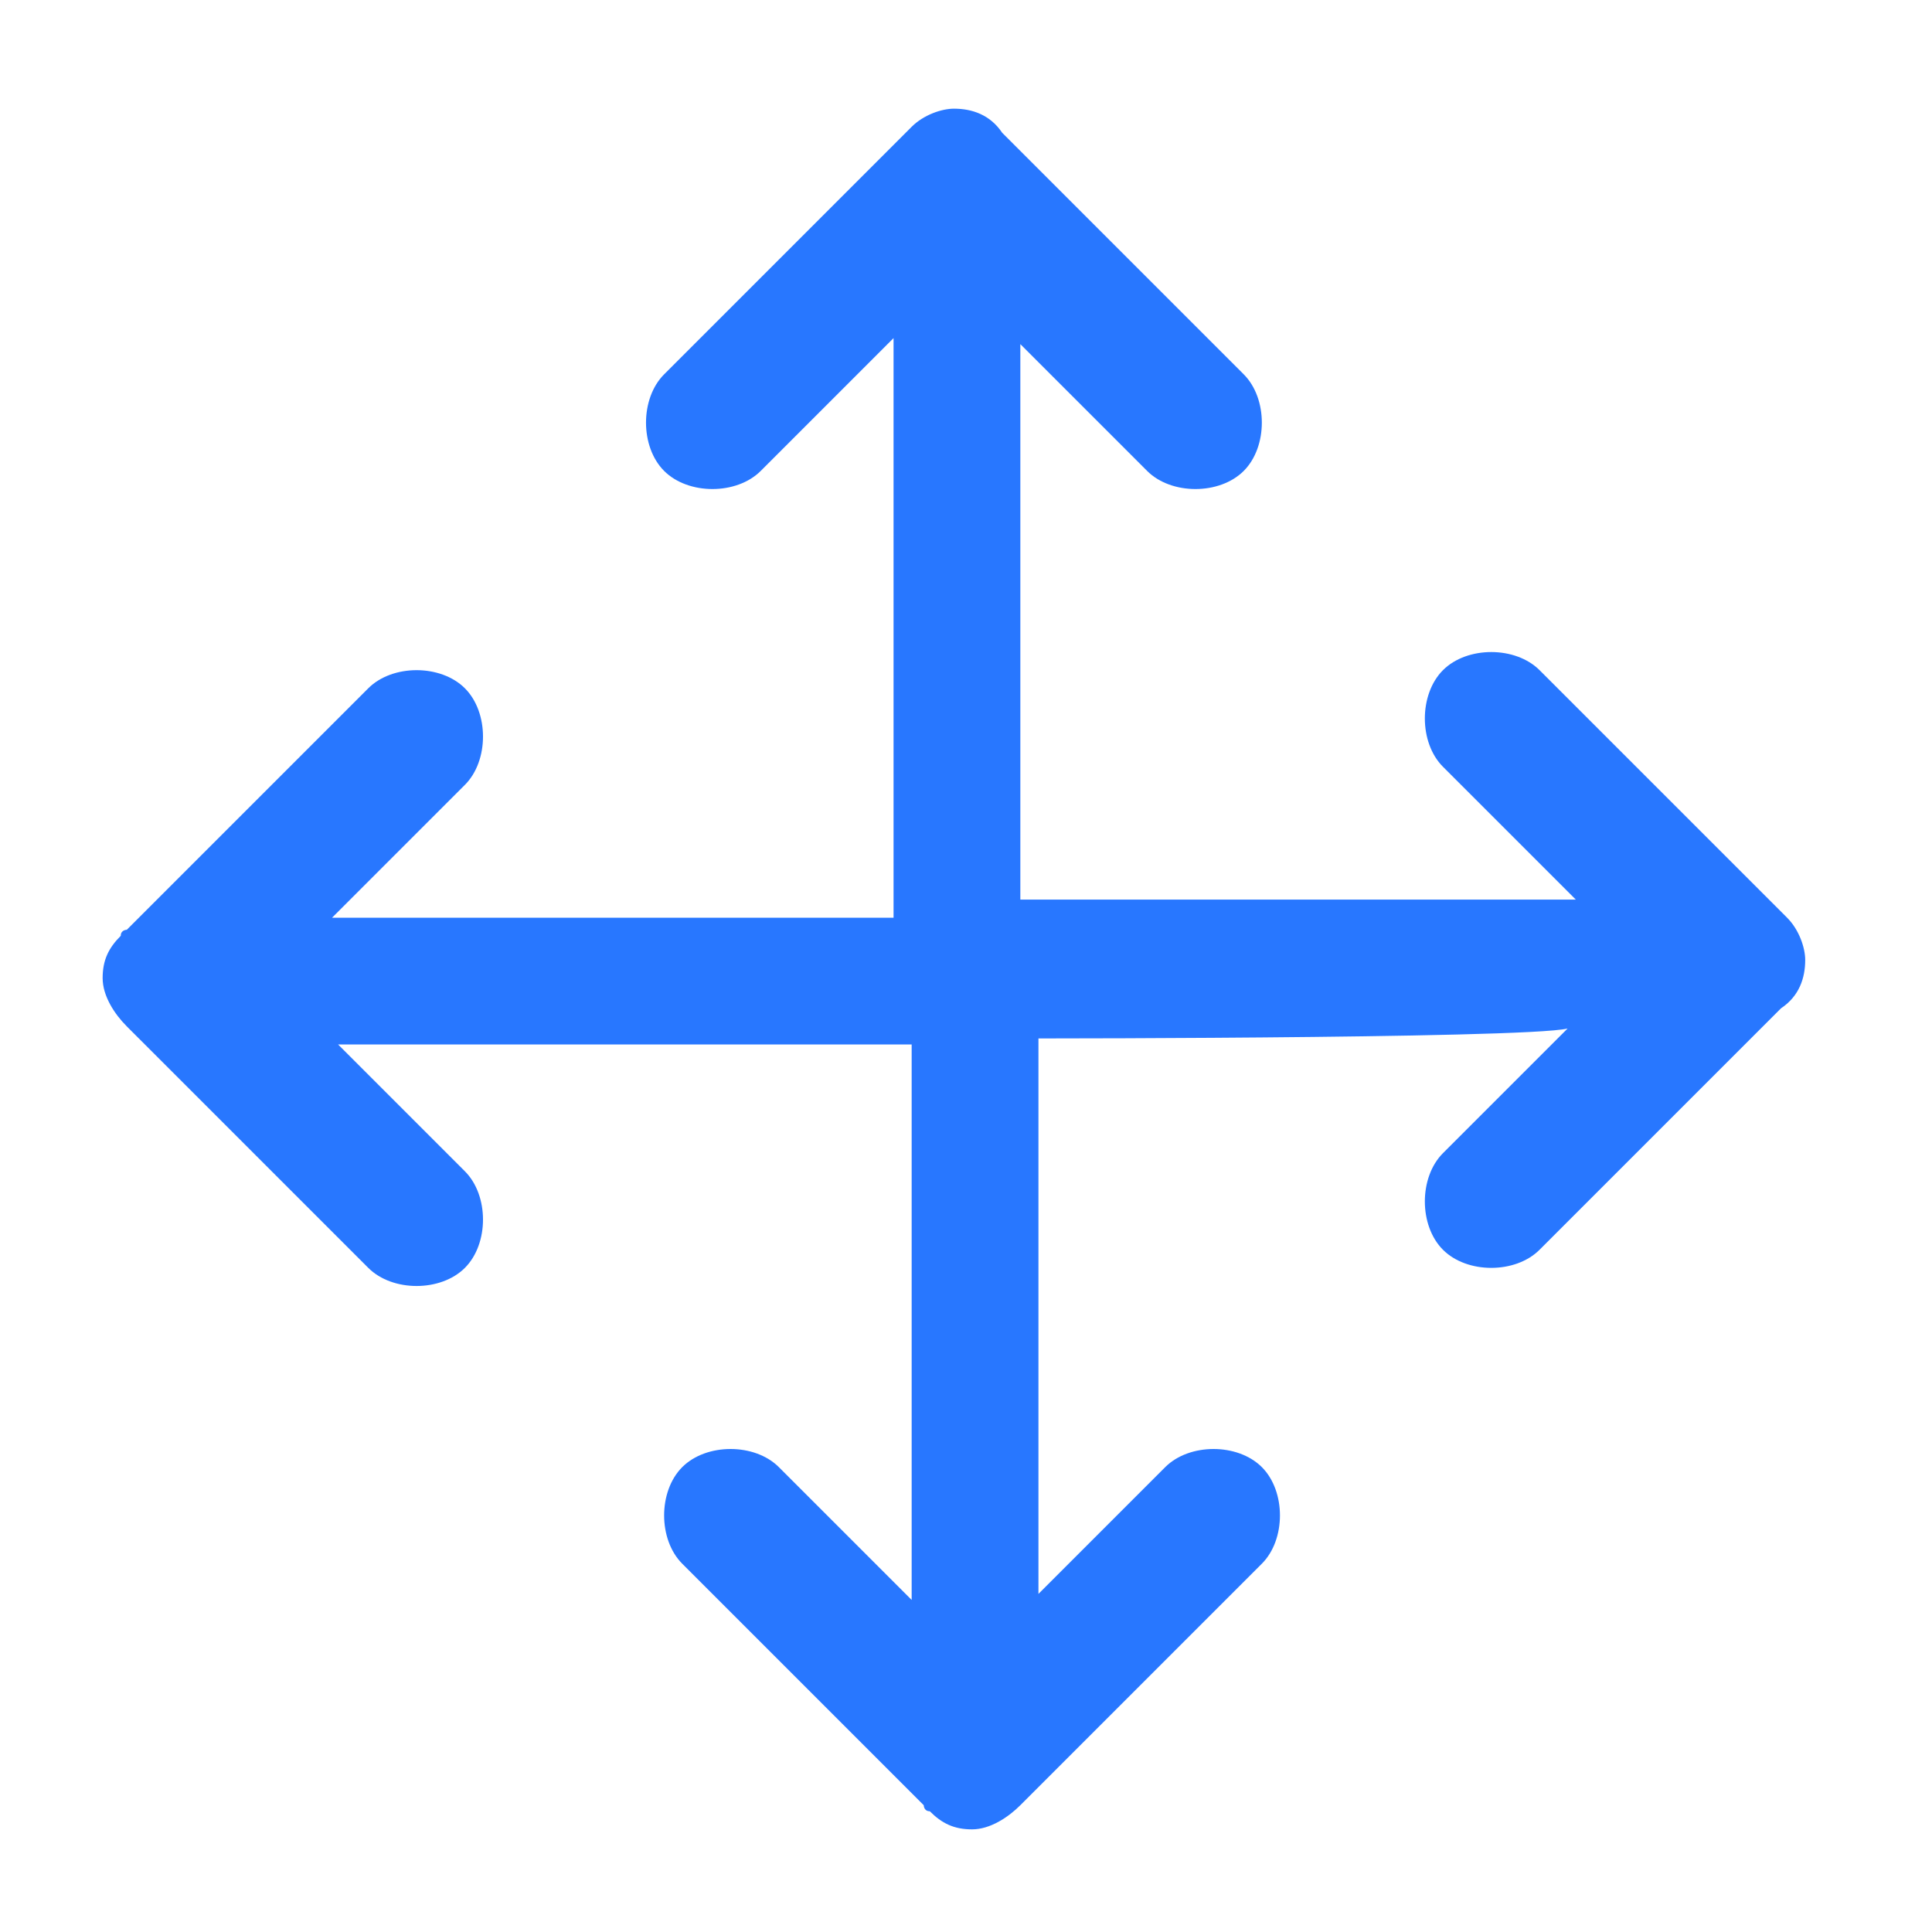 <?xml version="1.0" standalone="no"?><!DOCTYPE svg PUBLIC "-//W3C//DTD SVG 1.1//EN" "http://www.w3.org/Graphics/SVG/1.1/DTD/svg11.dtd"><svg class="icon" width="32px" height="32.00px" viewBox="0 0 1024 1024" version="1.1" xmlns="http://www.w3.org/2000/svg"><path fill="#2877FF" d="M550.4 550.4v294.4l67.2-67.2c12.8-12.8 38.4-12.8 51.2 0s12.8 38.4 0 51.2l-128 128c-6.4 6.4-16 12.8-25.6 12.8-9.6 0-16-3.2-22.4-9.6-3.2 0-3.2-3.2-3.2-3.2l-128-128c-12.8-12.8-12.8-38.4 0-51.2 12.8-12.8 38.4-12.8 51.2 0l70.4 70.4v-294.4H179.2l67.2 67.2c12.8 12.8 12.8 38.4 0 51.2-12.8 12.8-38.4 12.8-51.2 0l-128-128c-6.4-6.4-12.8-16-12.8-25.6 0-9.6 3.2-16 9.6-22.4 0-3.2 3.2-3.2 3.2-3.2l128-128c12.8-12.8 38.4-12.8 51.2 0 12.8 12.8 12.8 38.4 0 51.2l-70.4 70.4h297.6V179.2l-70.4 70.4c-12.8 12.8-38.4 12.8-51.2 0-12.8-12.8-12.8-38.4 0-51.2l128-128 3.2-3.2c6.4-6.4 16-9.6 22.4-9.6 9.6 0 19.2 3.2 25.6 12.8l128 128c12.8 12.8 12.8 38.4 0 51.2-12.8 12.8-38.4 12.8-51.2 0l-67.2-67.2v294.4h294.4l-70.4-70.4c-12.8-12.8-12.8-38.4 0-51.2s38.4-12.8 51.2 0l128 128 3.2 3.2c6.4 6.4 9.6 16 9.6 22.4 0 9.6-3.2 19.2-12.8 25.6l-128 128c-12.8 12.8-38.4 12.8-51.2 0s-12.8-38.4 0-51.2L832 544c12.8 6.4-281.6 6.4-281.6 6.4z" /></svg>